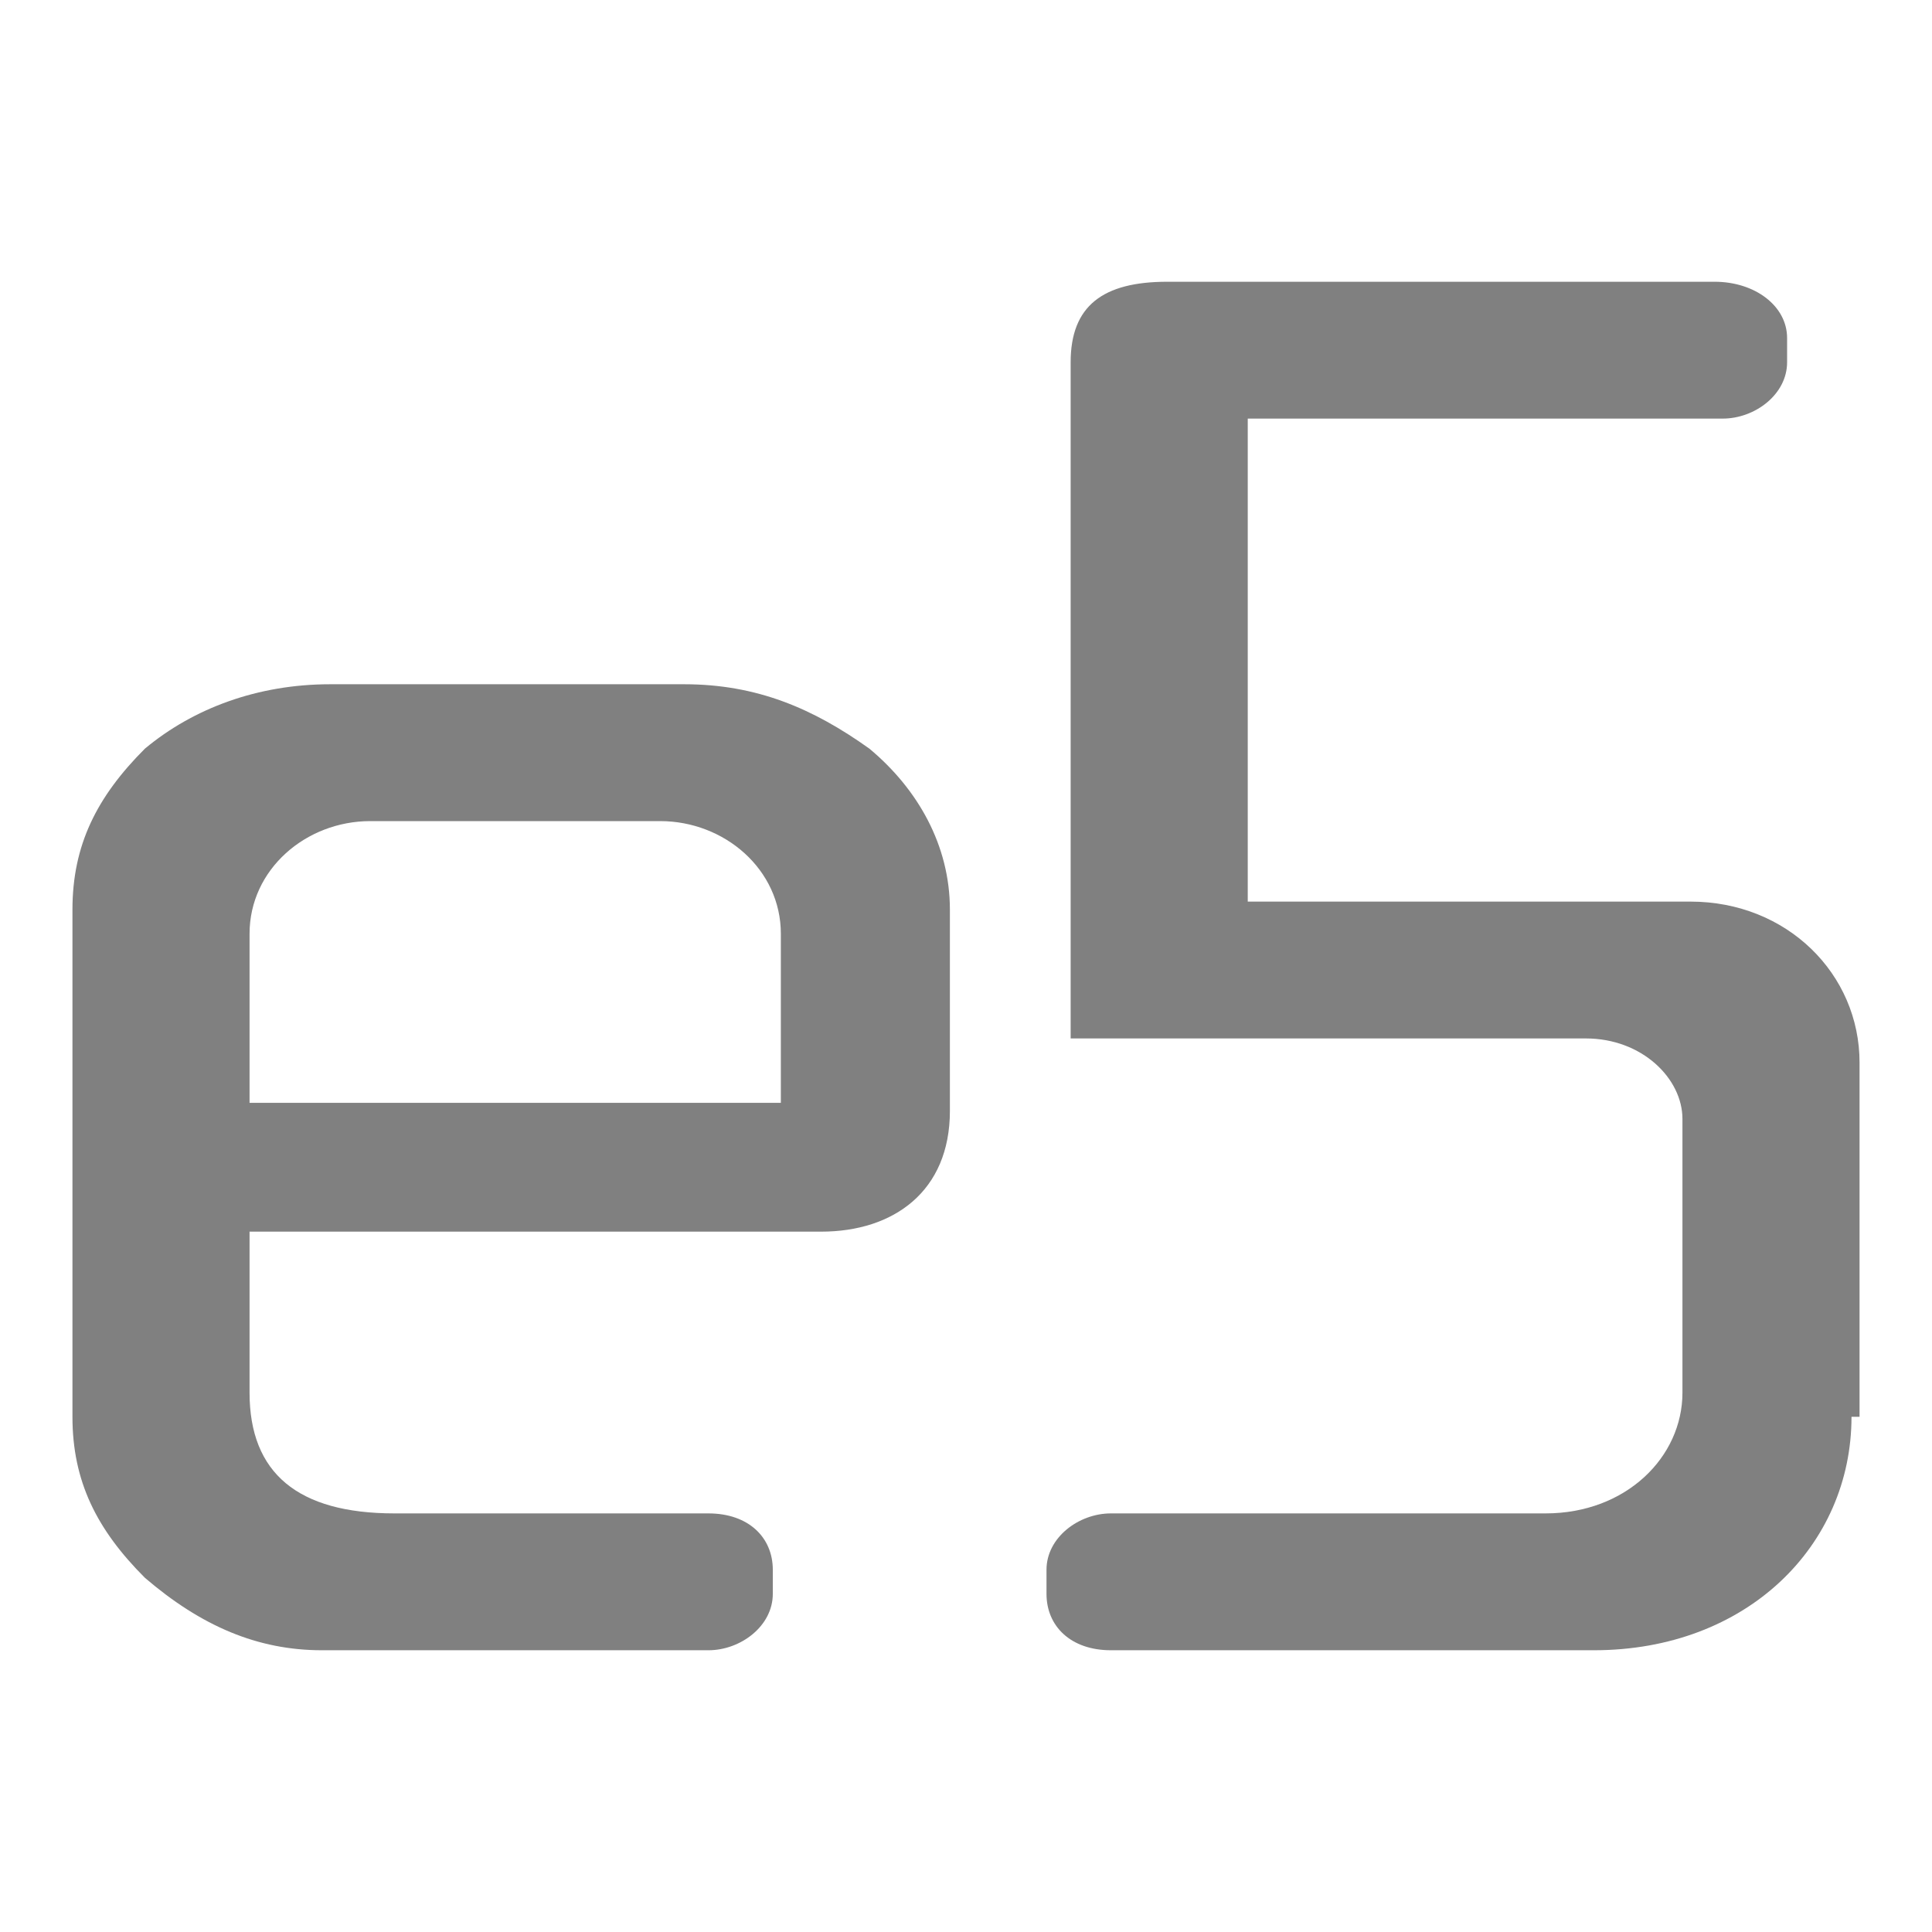 <?xml version="1.0" encoding="utf-8"?>
<!-- Generator: Adobe Illustrator 19.1.0, SVG Export Plug-In . SVG Version: 6.00 Build 0)  -->
<svg version="1.1" xmlns="http://www.w3.org/2000/svg" xmlns:xlink="http://www.w3.org/1999/xlink" x="0px" y="0px"
	 viewBox="0 0 24 24" style="enable-background:new 0 0 24 24;" xml:space="preserve">
<style type="text/css">
	.st0{display:none;}
	.st1{display:inline;fill:none;stroke:#808080;stroke-width:1.000000e-02;stroke-miterlimit:10;}
	.st2{display:inline;fill:none;}
	.st3{fill:#808080;}
	.st4{fill:#808080;}
	.st5{fill:#808080;}
	.st6{fill:#808080;}
	.st7{opacity:0.5;}
	.st8{fill:#808080;}
	.st9{fill-opacity:0.9;}
	.st10{fill:#808080;}
	.st11{fill:#808080;}
	.st12{fill:#808080;}
</style>
<g id="guides" class="st0">
</g>
<g id="limits" class="st0">
	<path class="st1" d="M20,20H4c-1.1,0-2-0.9-2-2V6c0-1.1,0.9-2,2-2h16c1.1,0,2,0.9,2,2v12C22,19.1,21.1,20,20,20z"/>
	<path class="st1" d="M20,4v16c0,1.1-0.9,2-2,2H6c-1.1,0-2-0.9-2-2V4c0-1.1,0.9-2,2-2h12C19.1,2,20,2.9,20,4z"/>
	<path class="st1" d="M20,4v16c0,1.1-0.9,2-2,2H6c-1.1,0-2-0.9-2-2V4c0-1.1,0.9-2,2-2h12C19.1,2,20,2.9,20,4z"/>
	<path class="st1" d="M21,5v14c0,1.1-0.9,2-2,2H5c-1.1,0-2-0.9-2-2V5c0-1.1,0.9-2,2-2h14C20.1,3,21,3.9,21,5z"/>
	<path class="st1" d="M21,5v14c0,1.1-0.9,2-2,2H5c-1.1,0-2-0.9-2-2V5c0-1.1,0.9-2,2-2h14C20.1,3,21,3.9,21,5z"/>
	<circle class="st1" cx="12" cy="12" r="10"/>
	<circle class="st1" cx="12" cy="12" r="5"/>
	<line class="st1" x1="0" y1="0" x2="24" y2="24"/>
	<line class="st1" x1="0" y1="24" x2="24" y2="0"/>
</g>
<g id="base" class="st0">
	<rect class="st2" width="24" height="24"/>
</g>
<g id="icons">
	<g>
		<path fill="#808080" class="st12" d="M11.8,13.8c0,1-0.7,1.5-1.6,1.5H3.1v2c0,1,0.6,1.5,1.8,1.5h3.9c0.5,0,0.8,0.3,0.8,0.7v0.3
			c0,0.4-0.4,0.7-0.8,0.7H4c-0.8,0-1.5-0.3-2.2-0.9c-0.6-0.6-0.9-1.2-0.9-2v-6.3c0-0.8,0.3-1.4,0.9-2c0.6-0.5,1.4-0.8,2.3-0.8h4.4
			c0.9,0,1.6,0.3,2.3,0.8c0.6,0.5,1,1.2,1,2V13.8z M9.7,13.7v-2.1c0-0.8-0.7-1.4-1.5-1.4H4.6c-0.8,0-1.5,0.6-1.5,1.4v2.1H9.7z"/>
		<path fill="#808080" class="st12" d="M23,17.6c0,1.6-1.3,2.9-3.2,2.9h-6c-0.5,0-0.8-0.3-0.8-0.7v-0.3c0-0.4,0.4-0.7,0.8-0.7h5.4
			c1,0,1.7-0.7,1.7-1.5v-3.4c0-0.5-0.5-1-1.2-1h-6.4V4.5c0-0.7,0.4-1,1.2-1h6.8c0.5,0,0.9,0.3,0.9,0.7v0.3c0,0.4-0.4,0.7-0.8,0.7
			h-5.9v6h5.5c1.2,0,2.1,0.9,2.1,2V17.6z"/>
	</g>
</g>
</svg>
